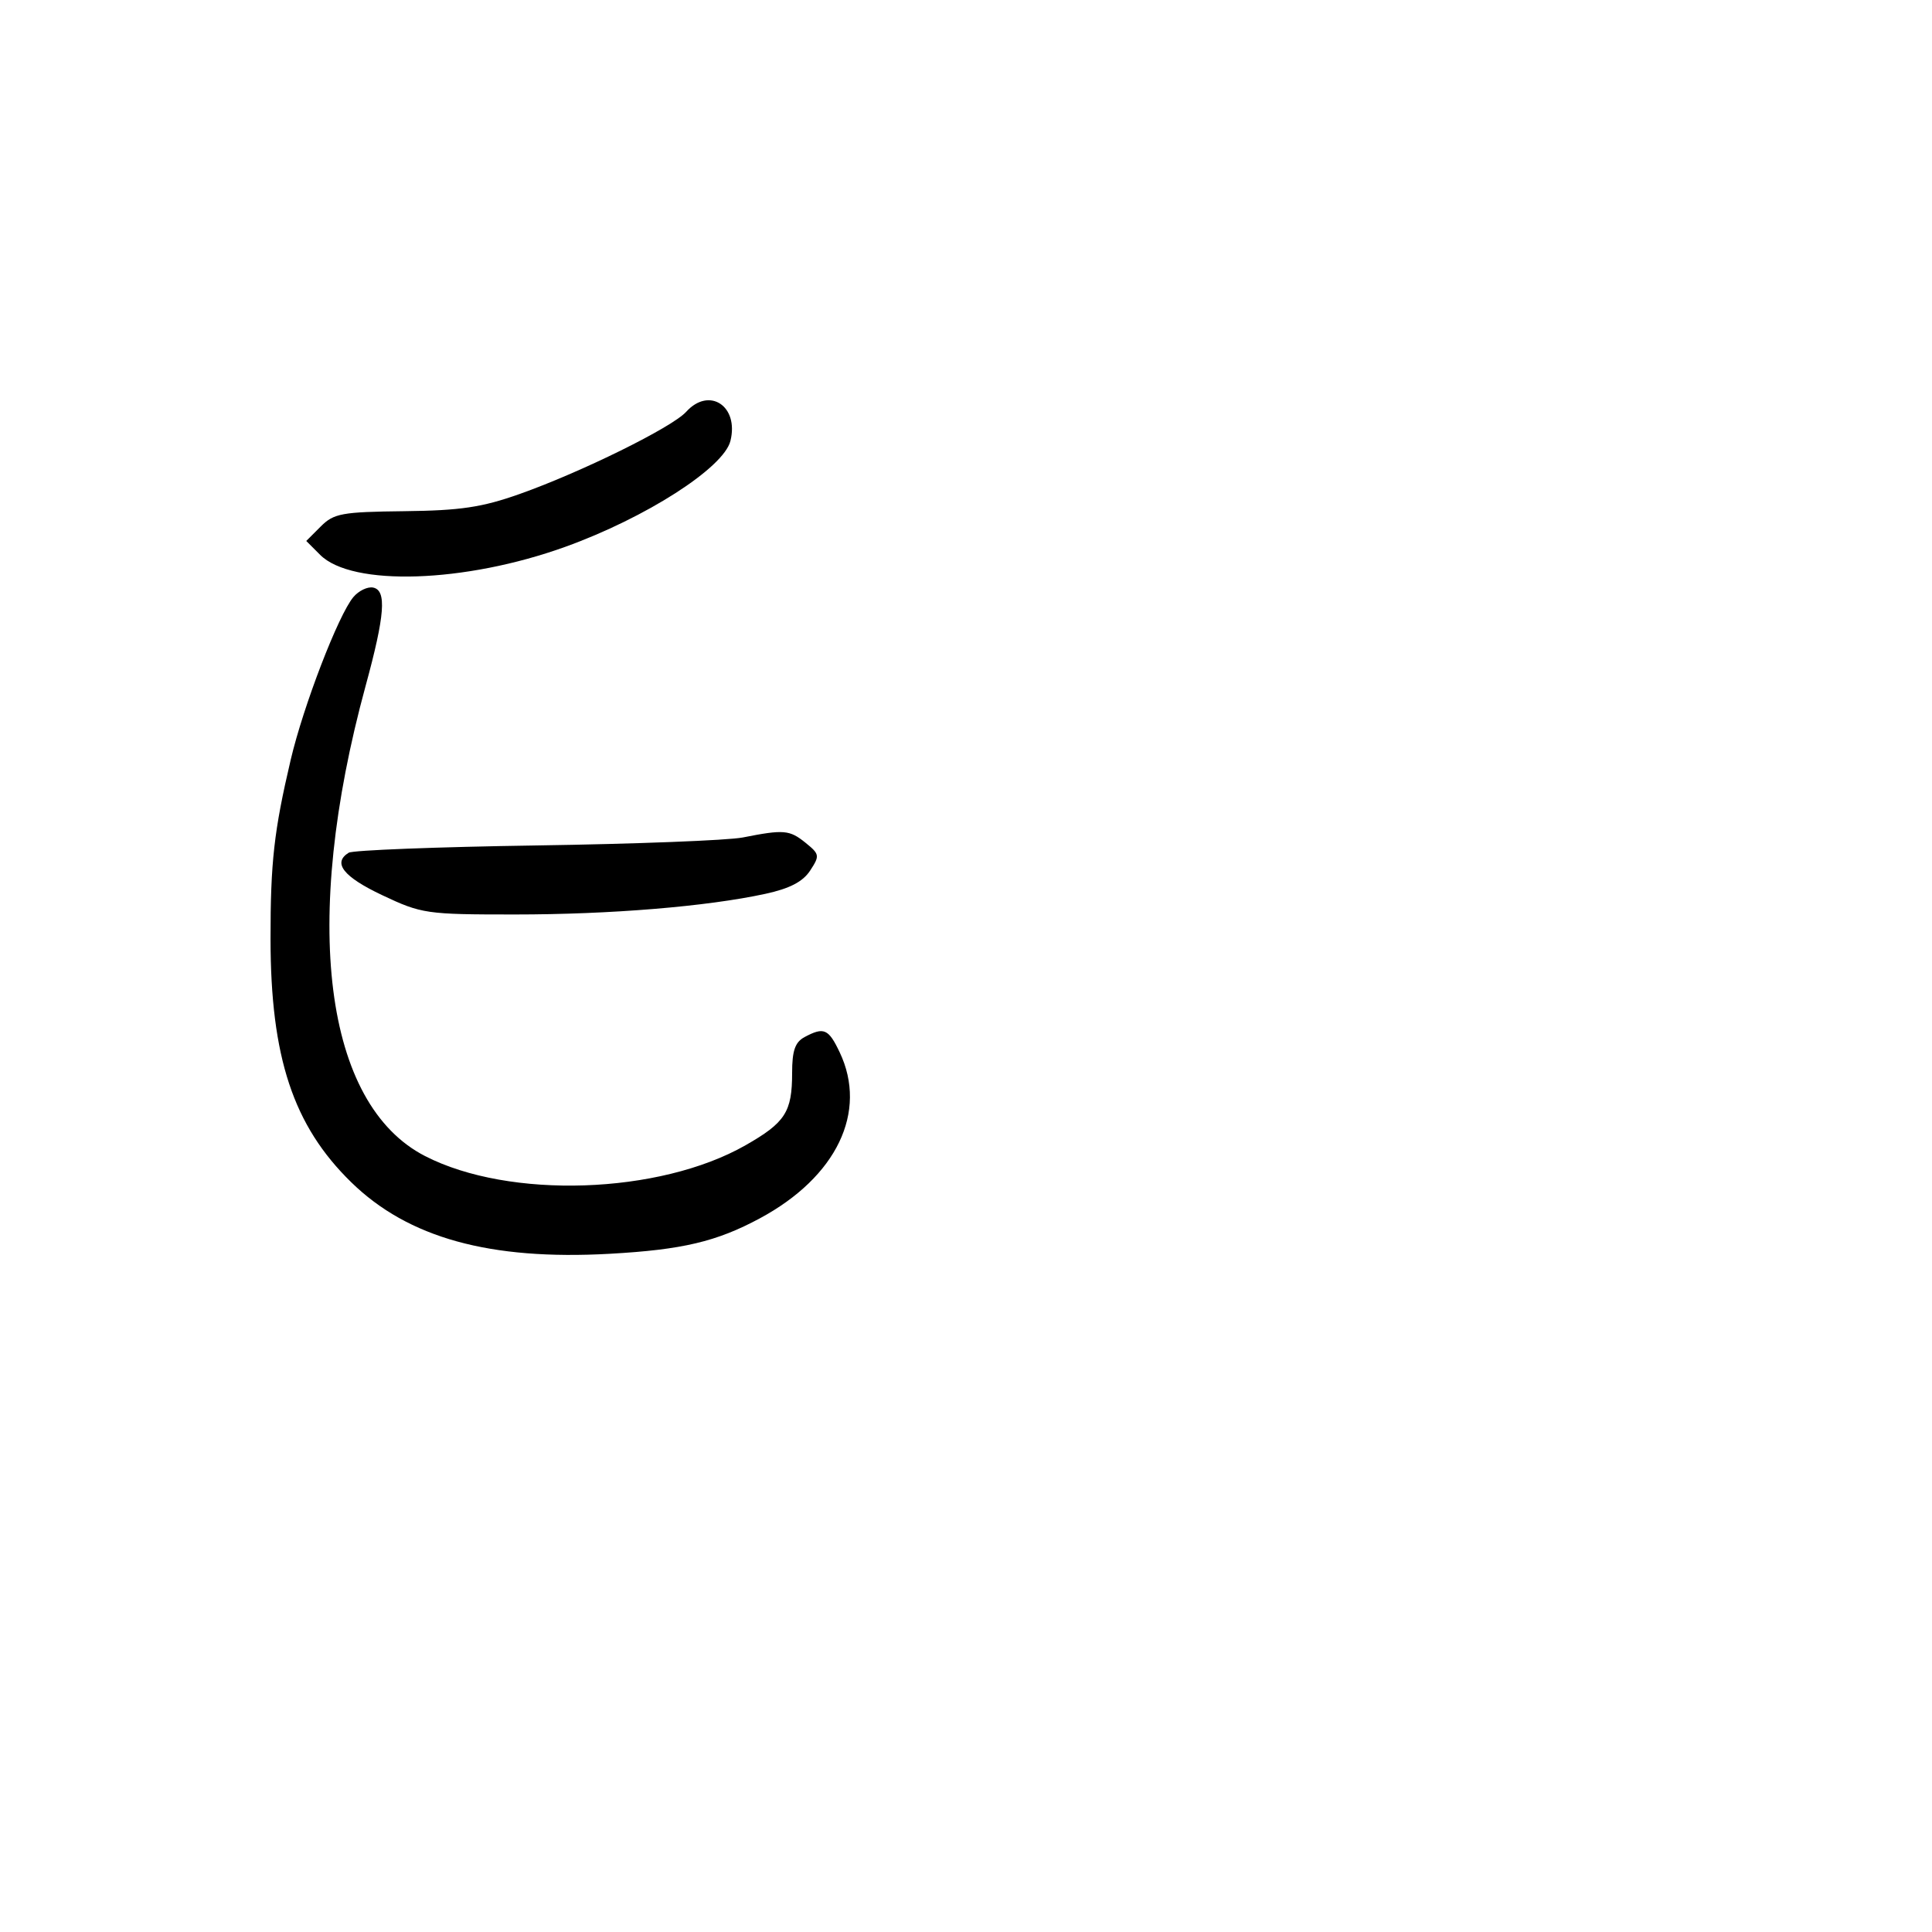 <svg xmlns="http://www.w3.org/2000/svg" width="300" height="300" viewBox="0 0 300 300" version="1.1">
	<path d="M 106.547 63.948 C 104.365 66.359, 90.269 73.313, 80.670 76.714 C 74.838 78.780, 71.498 79.277, 62.778 79.377 C 53.081 79.488, 51.840 79.715, 49.806 81.750 L 47.556 84 49.714 86.159 C 54.661 91.105, 72.189 90.531, 87.771 84.913 C 100.288 80.400, 112.367 72.656, 113.418 68.473 C 114.778 63.053, 110.129 59.990, 106.547 63.948 M 54.872 92.713 C 52.546 95.475, 47.105 109.606, 45.135 118 C 42.547 129.031, 42 133.889, 42.008 145.799 C 42.019 164.193, 45.532 174.788, 54.537 183.579 C 63.385 192.218, 76.058 195.724, 94.684 194.687 C 105.948 194.059, 111.269 192.802, 118 189.177 C 129.918 182.758, 134.775 172.650, 130.386 163.401 C 128.651 159.744, 127.931 159.432, 124.934 161.035 C 123.459 161.825, 123 163.145, 123 166.601 C 123 172.675, 121.942 174.316, 115.756 177.841 C 102.372 185.467, 79.103 186.248, 66 179.512 C 50.318 171.451, 46.752 143.227, 56.773 106.500 C 59.774 95.505, 60.067 91.663, 57.938 91.238 C 57.080 91.066, 55.700 91.730, 54.872 92.713 M 115.341 130.042 C 113.053 130.495, 98.607 131.053, 83.238 131.282 C 67.869 131.512, 54.778 132.019, 54.147 132.409 C 51.605 133.980, 53.319 136.153, 59.347 139.001 C 65.472 141.895, 66.191 142, 79.926 142 C 94.789 142, 109.751 140.768, 118.847 138.794 C 122.622 137.975, 124.665 136.915, 125.796 135.188 C 127.313 132.874, 127.275 132.641, 125.089 130.871 C 122.602 128.857, 121.713 128.781, 115.341 130.042" stroke="none" fill="black" fill-rule="evenodd"/>
</svg>